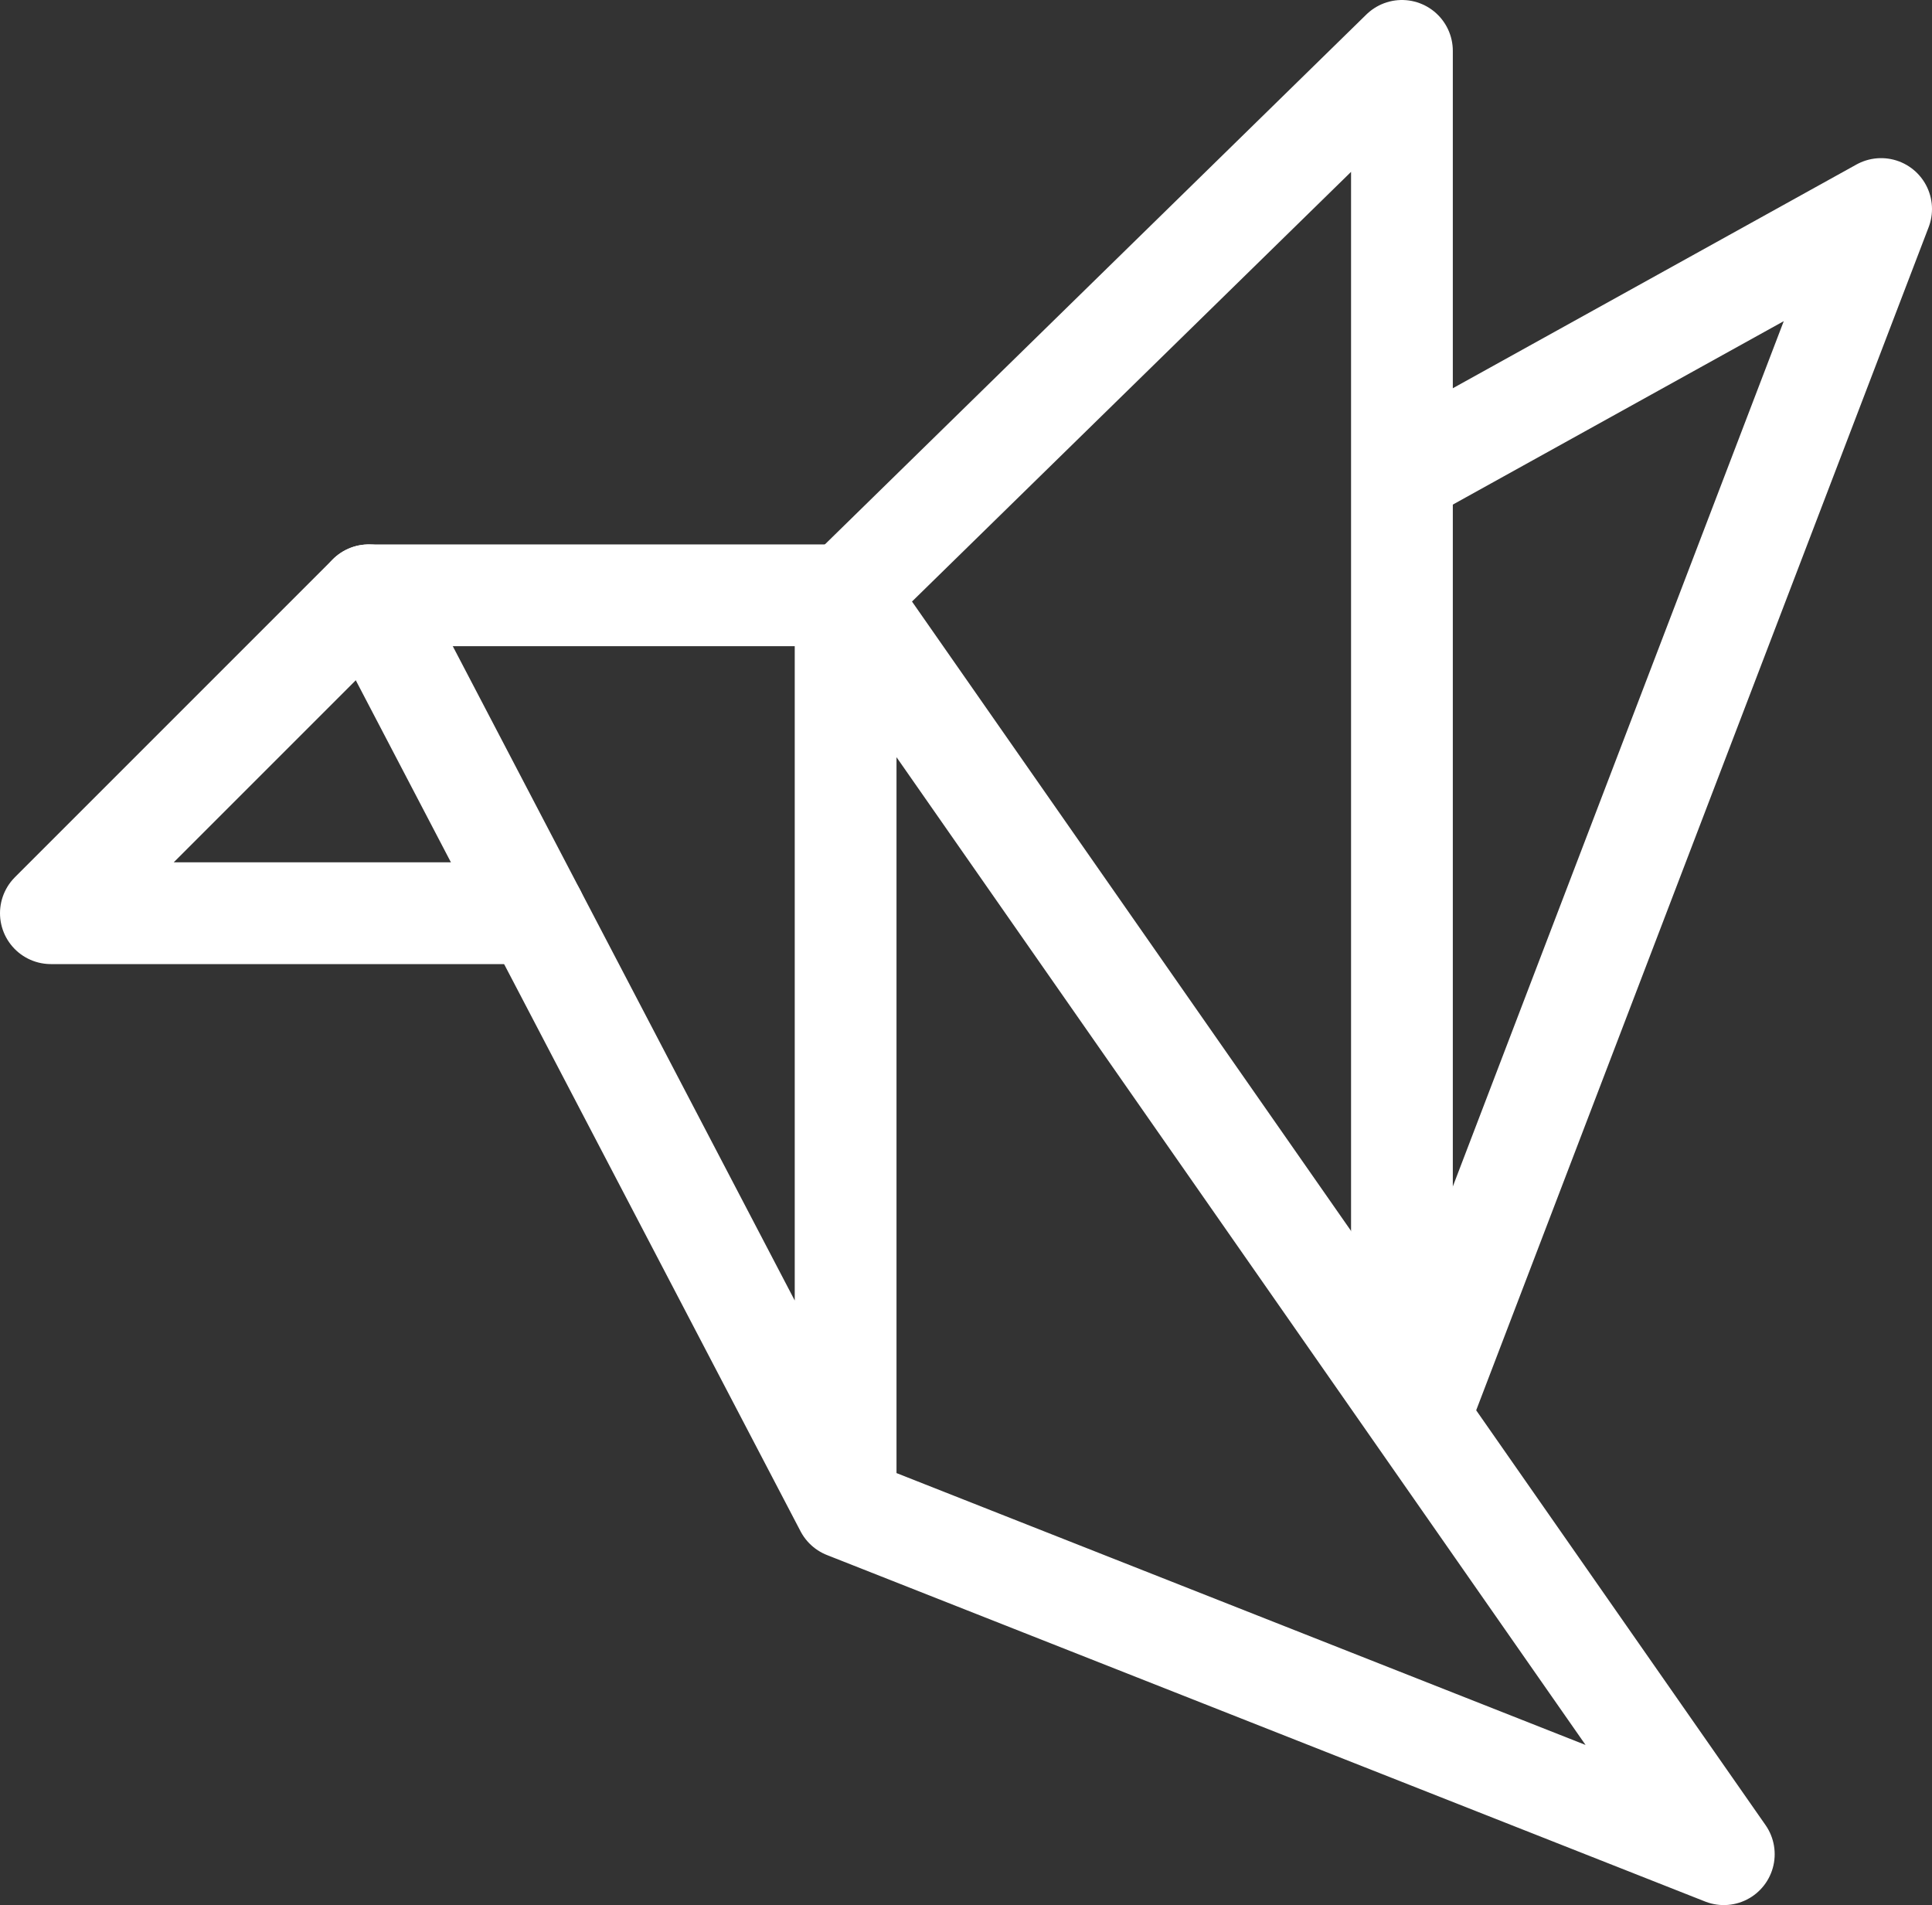<svg id="Group_62" data-name="Group 62" xmlns="http://www.w3.org/2000/svg" width="18.986" height="18.721" viewBox="0 0 18.986 18.721">
  <rect x="0" y="0" width="18.986" height="18.721" fill="#333333" stroke="none"/>
  <path id="Path_78" data-name="Path 78" d="M5.256,10.474H.5L3.624,7.35H8.31" transform="translate(0 -1.5)" fill="none" stroke="#FFF" stroke-linecap="round" stroke-linejoin="round" stroke-miterlimit="10" stroke-width="1"/>
  <path id="Path_79" data-name="Path 79" d="M4.5,7.35l4.686,8.966,8.63,3.405L9.186,7.35v8.966" transform="translate(-0.876 -1.5)" fill="none" stroke="#FFF" stroke-linecap="round" stroke-linejoin="round" stroke-miterlimit="10" stroke-width="1"/>
  <path id="Path_80" data-name="Path 80" d="M10.5,5.85,15.967.5V13.683" transform="translate(-2.19)" fill="none" stroke="#FFF" stroke-linejoin="round" stroke-miterlimit="10" stroke-width="1"/>
  <path id="Path_81" data-name="Path 81" d="M17.5,5.1,22.209,2.49,17.672,14.353" transform="translate(-3.723 -0.436)" fill="none" stroke="#FFF" stroke-linejoin="round" stroke-miterlimit="10" stroke-width="1"/>
</svg>
